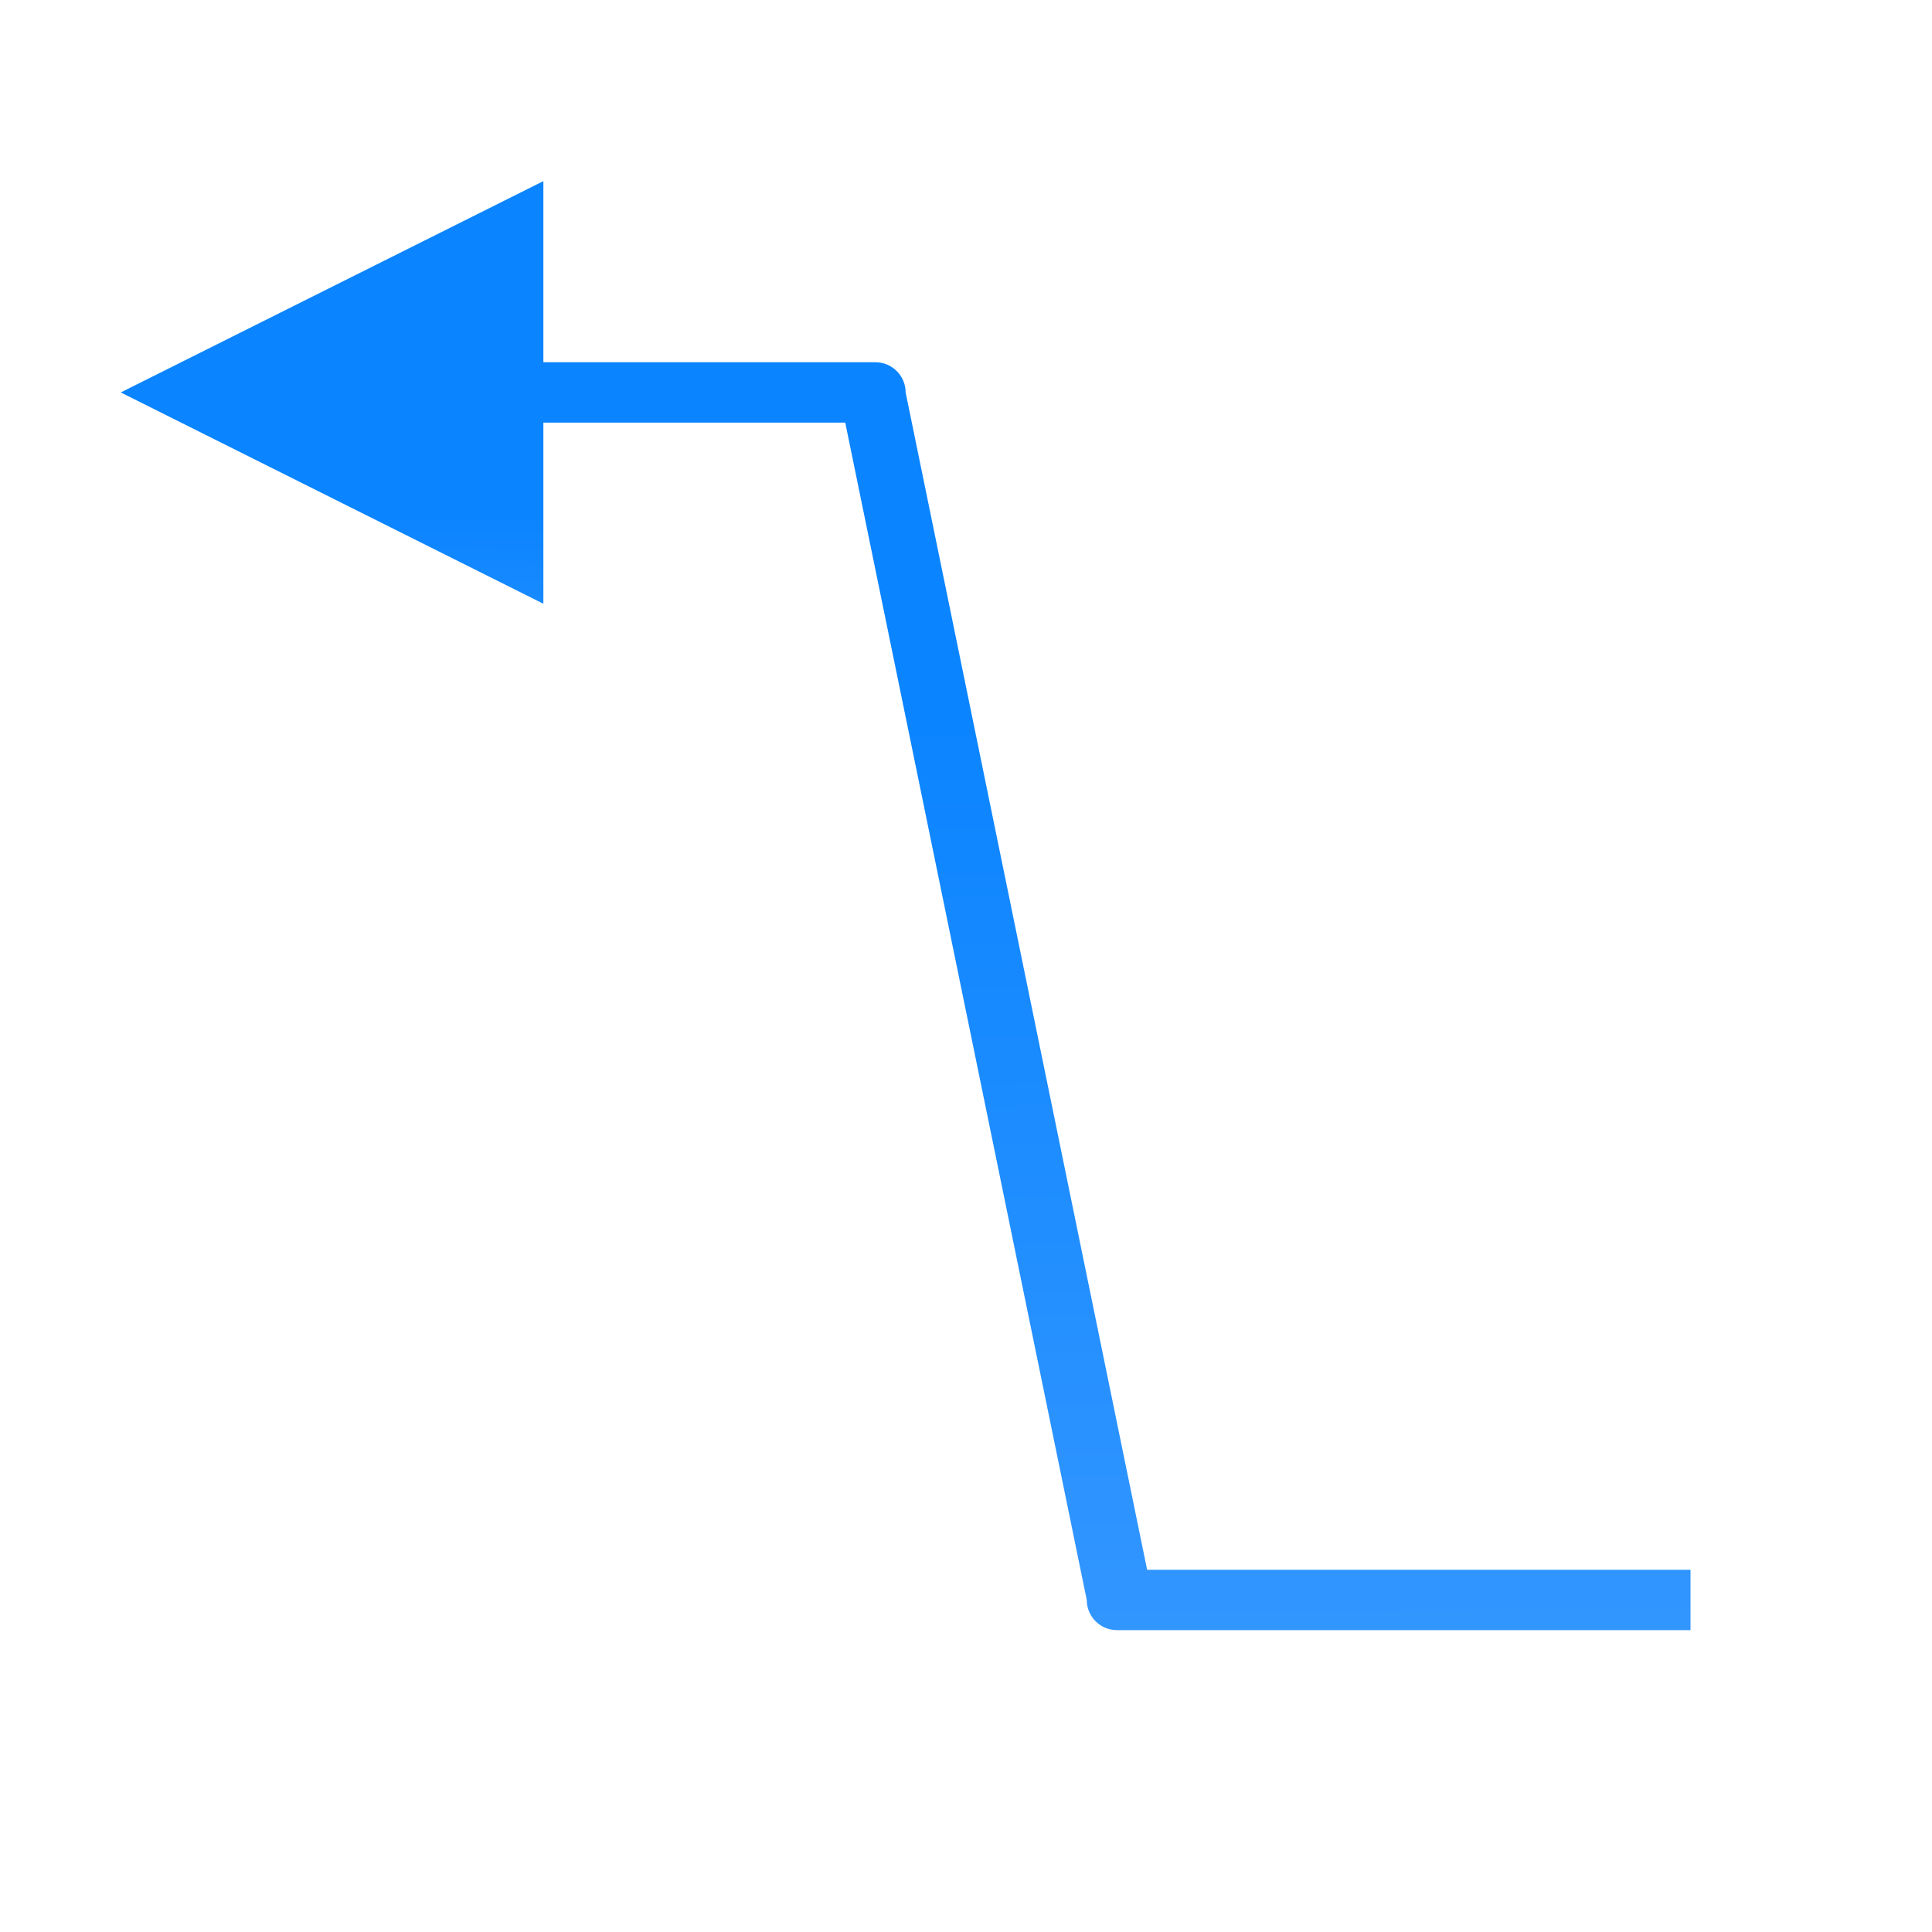 <svg viewBox="0 0 32 32" xmlns="http://www.w3.org/2000/svg" xmlns:xlink="http://www.w3.org/1999/xlink"><linearGradient id="a" gradientTransform="matrix(-1 0 0 1 55.037 4.991)" gradientUnits="userSpaceOnUse" x1="13" x2="13" y1="7" y2="1"><stop offset="0" stop-color="#409cff"/><stop offset="1" stop-color="#0a84ff"/></linearGradient><linearGradient id="b" gradientUnits="userSpaceOnUse" x1="5.797" x2="5.746" xlink:href="#a" y1="9.89" y2="3.788"/><linearGradient id="c" gradientUnits="userSpaceOnUse" x1="23.475" x2="23.661" xlink:href="#a" y1="27.212" y2="6.466"/><path d="m3 6v1h11l4 19.5c0.0.276.224.5.5.5h9.5v-1h-9l-4-19.5c-0-.276-.224-.5-.5-.5z" fill="url(#c)"/><path d="m2 6.5 7-3.5v7z" fill="url(#b)"/></svg>